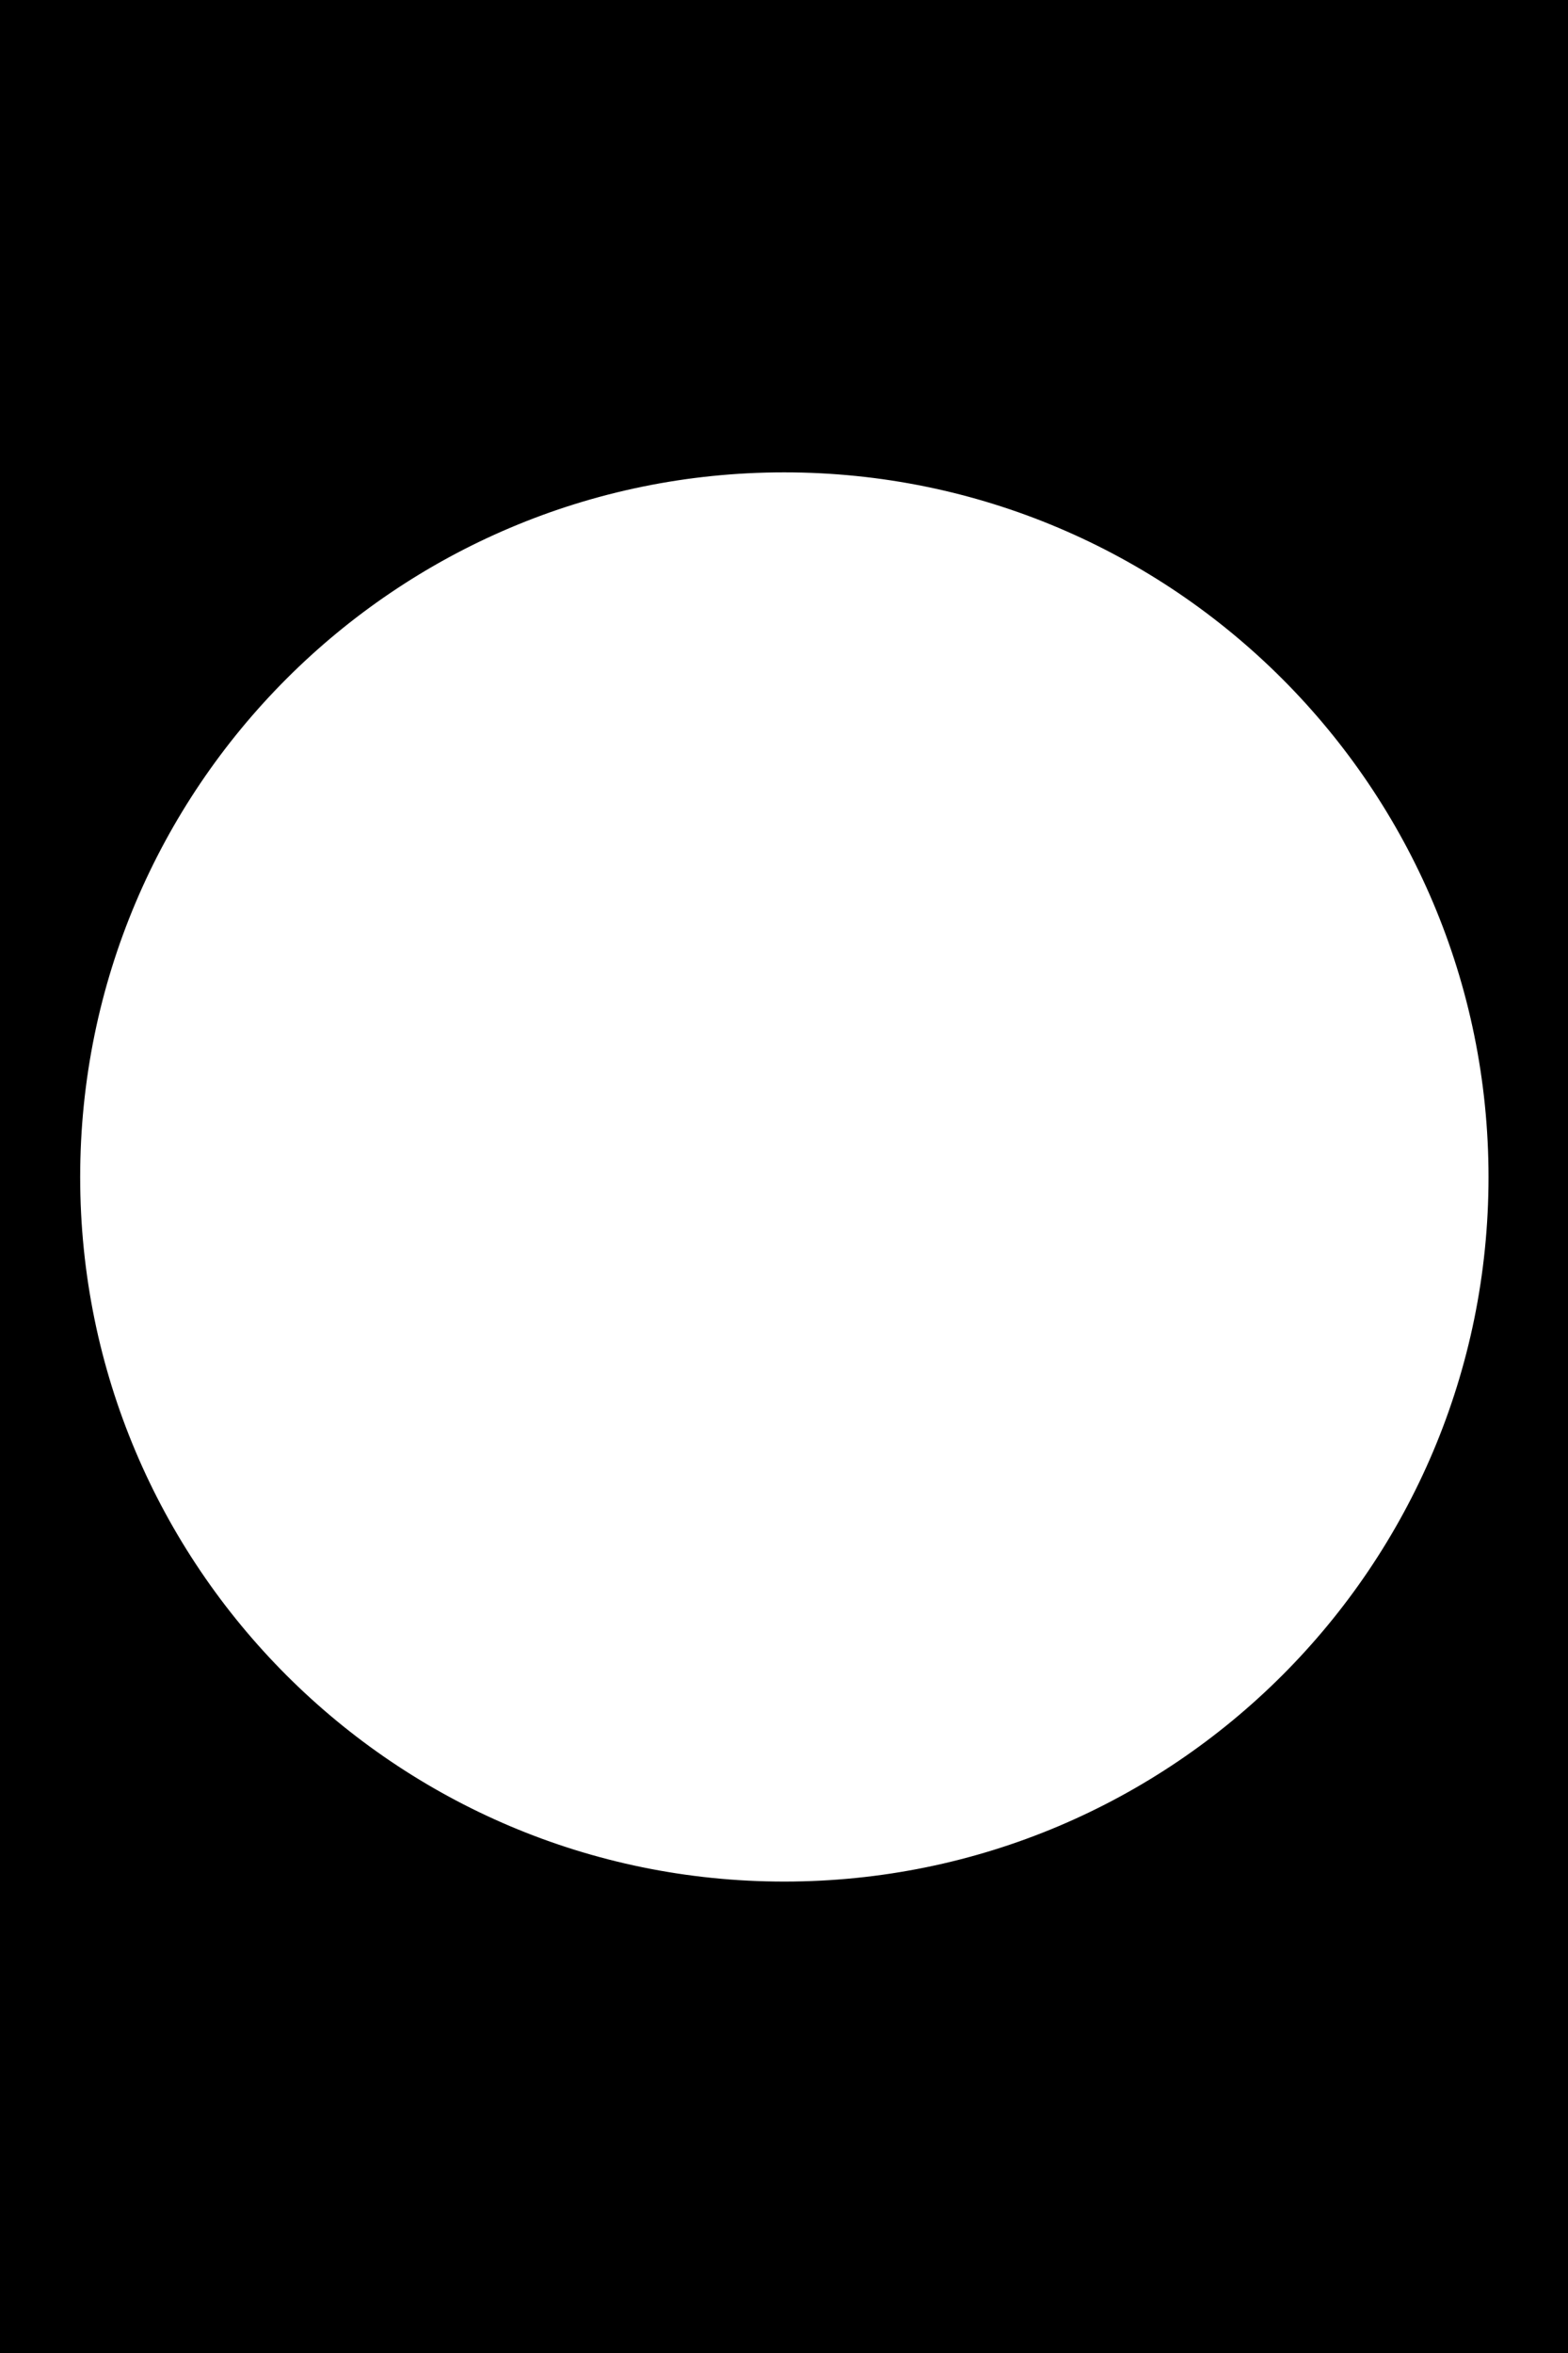 <svg width="755.9" height="1133.85" xmlns="http://www.w3.org/2000/svg" xml:space="preserve" version="1.1">



 <g>

  <title>Layer 1</title>

  <path stroke="null" id="svg_1" d="m0,0.3l0,1133.7l756.233,0l0,-1133.7l-756.233,0zm378.05,906.88c-187.691,0 -339.898,-152.236 -339.898,-339.963s152.207,-340.097 339.898,-340.097s340.032,152.236 340.032,340.097s-152.207,339.963 -340.032,339.963l0,0z" style="fill:#000;"/>

 </g>

</svg>